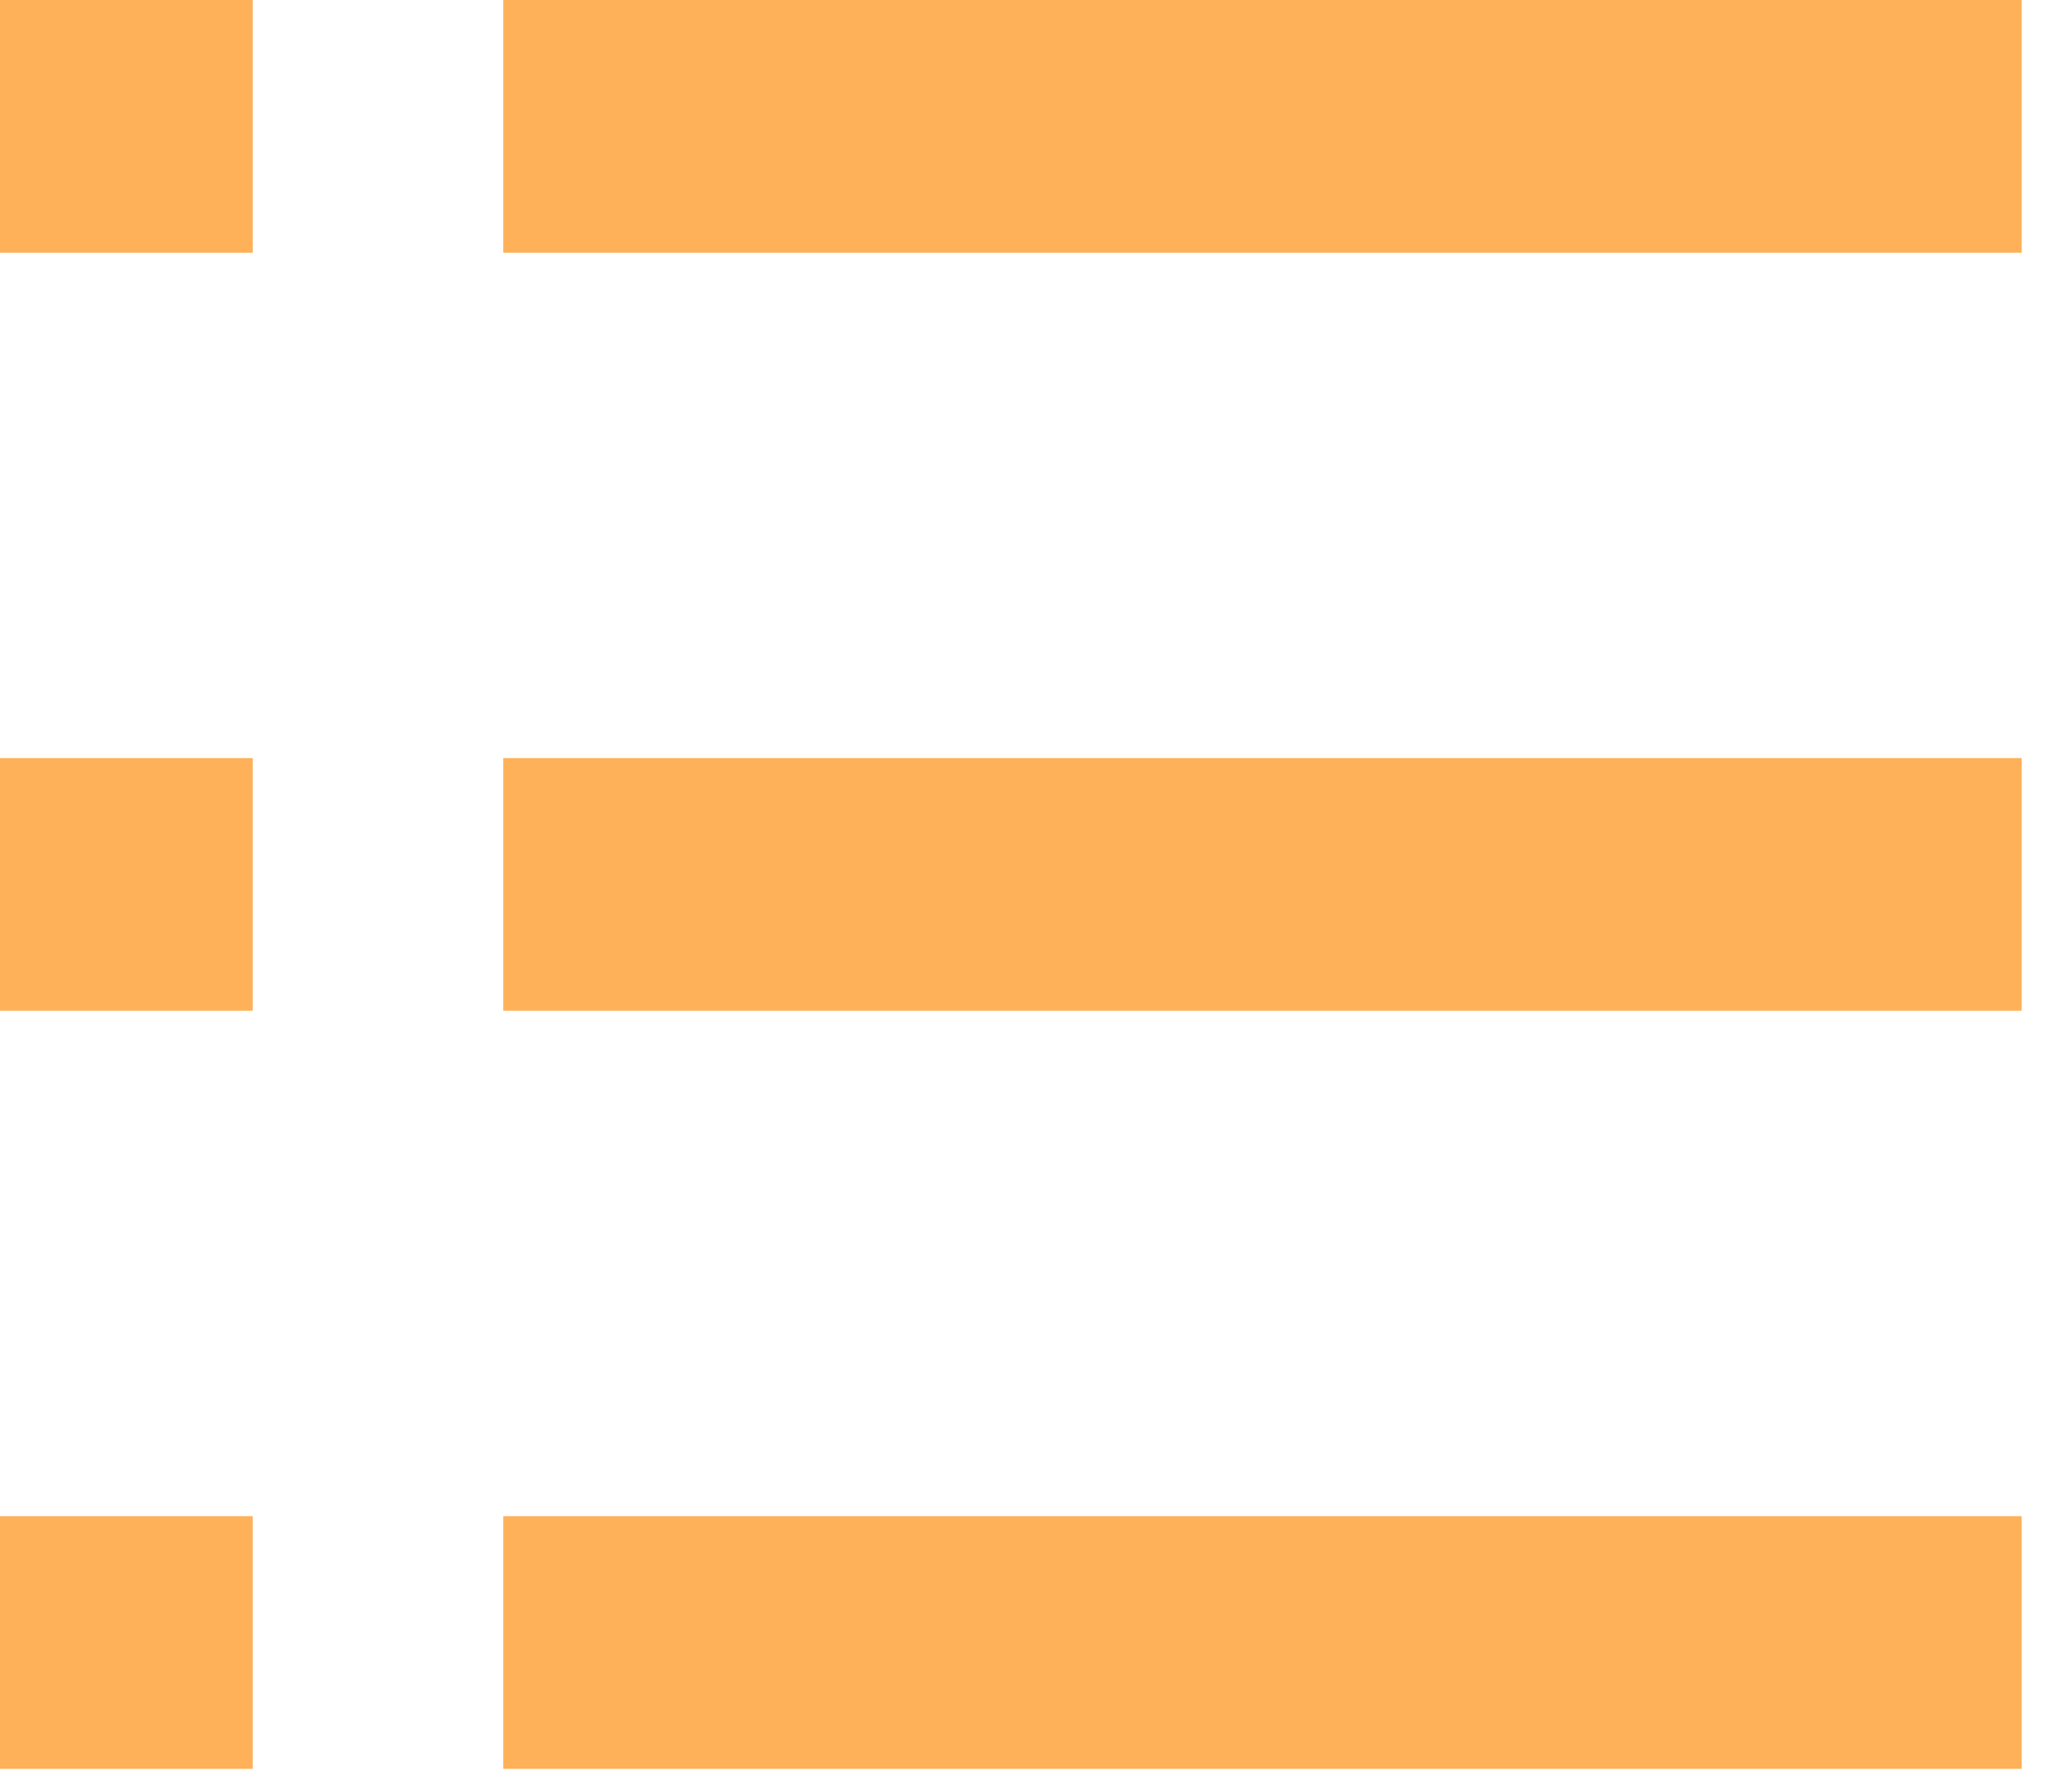 <?xml version="1.0" encoding="UTF-8" standalone="no"?>
<svg width="28px" height="24px" viewBox="0 0 28 24" version="1.1" xmlns="http://www.w3.org/2000/svg" xmlns:xlink="http://www.w3.org/1999/xlink" xmlns:sketch="http://www.bohemiancoding.com/sketch/ns">
    <!-- Generator: Sketch 3.5.1 (25234) - http://www.bohemiancoding.com/sketch -->
    <title>feed</title>
    <desc>Created with Sketch.</desc>
    <defs></defs>
    <g id="Page-1" stroke="none" stroke-width="1" fill="none" fill-rule="evenodd" sketch:type="MSPage">
        <g id="Calendar" sketch:type="MSArtboardGroup" transform="translate(-171, -614)" fill="#feb158">
            <g id="Nav" sketch:type="MSLayerGroup" transform="translate(-1, 598)">
                <g id="FEED-+-feed" transform="translate(172, 16)" sketch:type="MSShapeGroup">
                    <g id="feed">
                        <path d="M6.801,3.415 L27.32,3.415 L27.32,0 L6.801,0 L6.801,3.415 Z" id="Fill-1"></path>
                        <path d="M0,3.415 L3.415,3.415 L3.415,0 L0,0 L0,3.415 Z" id="Fill-2"></path>
                        <path d="M6.801,23.905 L27.32,23.905 L27.32,20.49 L6.801,20.49 L6.801,23.905 Z" id="Fill-3"></path>
                        <path d="M0,23.905 L3.415,23.905 L3.415,20.49 L0,20.49 L0,23.905 Z" id="Fill-4"></path>
                        <path d="M6.801,13.66 L27.32,13.66 L27.32,10.245 L6.801,10.245 L6.801,13.66 Z" id="Fill-5"></path>
                        <path d="M0,13.66 L3.415,13.66 L3.415,10.245 L0,10.245 L0,13.66 Z" id="Fill-6"></path>
                    </g>
                </g>
            </g>
        </g>
    </g>
</svg>
